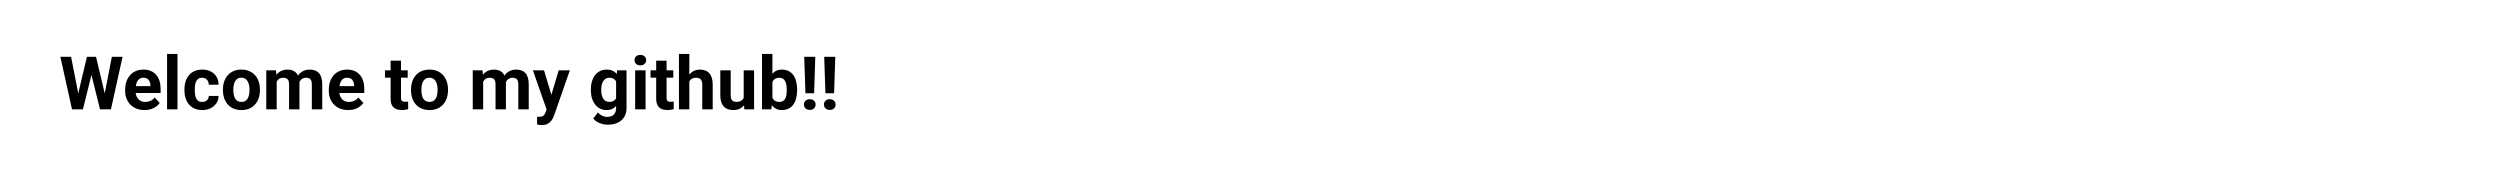 <svg width="846" height="59" viewBox="0 0 846 59" fill="none" xmlns="http://www.w3.org/2000/svg">
<rect width="846" height="59" fill="white"/>
<path d="M25.872 34.18L29.412 19.227H31.389L31.841 21.717L28.069 37H25.945L25.872 34.18ZM24.053 19.227L26.982 34.18L26.738 37H24.37L20.427 19.227H24.053ZM34.954 34.119L37.847 19.227H41.472L37.541 37H35.173L34.954 34.119ZM32.5 19.227L36.065 34.241L35.967 37H33.843L30.046 21.705L30.535 19.227H32.5ZM48.931 37.244C47.905 37.244 46.986 37.081 46.172 36.756C45.358 36.422 44.666 35.962 44.097 35.377C43.535 34.791 43.104 34.111 42.803 33.338C42.502 32.557 42.351 31.727 42.351 30.848V30.359C42.351 29.358 42.493 28.443 42.778 27.613C43.063 26.783 43.47 26.062 43.999 25.452C44.536 24.842 45.187 24.374 45.952 24.048C46.717 23.715 47.58 23.548 48.54 23.548C49.476 23.548 50.306 23.703 51.03 24.012C51.755 24.321 52.361 24.76 52.849 25.33C53.346 25.9 53.72 26.583 53.972 27.381C54.224 28.17 54.351 29.049 54.351 30.018V31.482H43.852V29.139H50.896V28.87C50.896 28.382 50.806 27.947 50.627 27.564C50.456 27.173 50.196 26.864 49.846 26.636C49.496 26.408 49.049 26.294 48.503 26.294C48.04 26.294 47.641 26.396 47.307 26.6C46.974 26.803 46.701 27.088 46.489 27.454C46.286 27.82 46.131 28.252 46.025 28.748C45.928 29.236 45.879 29.773 45.879 30.359V30.848C45.879 31.377 45.952 31.865 46.099 32.312C46.253 32.76 46.469 33.147 46.746 33.472C47.03 33.798 47.372 34.05 47.771 34.229C48.178 34.408 48.638 34.498 49.15 34.498C49.785 34.498 50.375 34.376 50.92 34.131C51.474 33.879 51.95 33.501 52.349 32.996L54.058 34.852C53.781 35.25 53.403 35.633 52.922 35.999C52.45 36.365 51.881 36.666 51.213 36.902C50.546 37.13 49.785 37.244 48.931 37.244ZM60.063 18.25V37H56.536V18.25H60.063ZM68.425 34.498C68.857 34.498 69.239 34.416 69.573 34.253C69.906 34.083 70.167 33.846 70.354 33.545C70.549 33.236 70.651 32.874 70.659 32.459H73.967C73.959 33.387 73.711 34.213 73.223 34.937C72.734 35.653 72.079 36.219 71.257 36.634C70.435 37.041 69.516 37.244 68.499 37.244C67.473 37.244 66.578 37.073 65.813 36.731C65.056 36.39 64.425 35.918 63.921 35.315C63.416 34.705 63.038 33.997 62.786 33.191C62.533 32.378 62.407 31.507 62.407 30.579V30.225C62.407 29.289 62.533 28.419 62.786 27.613C63.038 26.799 63.416 26.091 63.921 25.489C64.425 24.878 65.056 24.402 65.813 24.061C66.57 23.719 67.457 23.548 68.474 23.548C69.556 23.548 70.505 23.755 71.318 24.17C72.14 24.585 72.783 25.18 73.247 25.953C73.719 26.718 73.959 27.625 73.967 28.675H70.659C70.651 28.235 70.558 27.837 70.378 27.479C70.207 27.12 69.955 26.836 69.622 26.624C69.296 26.404 68.893 26.294 68.413 26.294C67.9 26.294 67.481 26.404 67.156 26.624C66.83 26.836 66.578 27.129 66.399 27.503C66.22 27.869 66.094 28.288 66.02 28.76C65.955 29.224 65.923 29.712 65.923 30.225V30.579C65.923 31.092 65.955 31.584 66.02 32.056C66.086 32.528 66.208 32.947 66.387 33.313C66.574 33.68 66.83 33.969 67.156 34.18C67.481 34.392 67.904 34.498 68.425 34.498ZM75.444 30.53V30.274C75.444 29.305 75.583 28.414 75.859 27.601C76.136 26.779 76.539 26.067 77.068 25.464C77.597 24.862 78.248 24.394 79.021 24.061C79.794 23.719 80.681 23.548 81.682 23.548C82.683 23.548 83.574 23.719 84.356 24.061C85.137 24.394 85.792 24.862 86.321 25.464C86.858 26.067 87.265 26.779 87.541 27.601C87.818 28.414 87.957 29.305 87.957 30.274V30.53C87.957 31.491 87.818 32.382 87.541 33.204C87.265 34.017 86.858 34.73 86.321 35.34C85.792 35.942 85.141 36.41 84.368 36.744C83.595 37.077 82.707 37.244 81.707 37.244C80.706 37.244 79.814 37.077 79.033 36.744C78.26 36.41 77.605 35.942 77.068 35.34C76.539 34.73 76.136 34.017 75.859 33.204C75.583 32.382 75.444 31.491 75.444 30.53ZM78.96 30.274V30.53C78.96 31.084 79.009 31.6 79.106 32.081C79.204 32.561 79.359 32.984 79.57 33.35C79.79 33.708 80.075 33.989 80.425 34.192C80.775 34.396 81.202 34.498 81.707 34.498C82.195 34.498 82.614 34.396 82.964 34.192C83.314 33.989 83.595 33.708 83.806 33.35C84.018 32.984 84.172 32.561 84.27 32.081C84.376 31.6 84.429 31.084 84.429 30.53V30.274C84.429 29.737 84.376 29.232 84.27 28.76C84.172 28.28 84.014 27.857 83.794 27.491C83.582 27.116 83.302 26.823 82.952 26.612C82.602 26.4 82.178 26.294 81.682 26.294C81.186 26.294 80.763 26.4 80.413 26.612C80.071 26.823 79.79 27.116 79.57 27.491C79.359 27.857 79.204 28.28 79.106 28.76C79.009 29.232 78.96 29.737 78.96 30.274ZM93.633 26.526V37H90.105V23.792H93.413L93.633 26.526ZM93.144 29.932H92.168C92.168 29.012 92.278 28.166 92.498 27.393C92.725 26.612 93.055 25.936 93.486 25.367C93.926 24.789 94.467 24.341 95.11 24.024C95.753 23.706 96.497 23.548 97.344 23.548C97.93 23.548 98.467 23.637 98.955 23.816C99.443 23.987 99.862 24.26 100.212 24.634C100.57 25 100.847 25.481 101.042 26.075C101.238 26.661 101.335 27.365 101.335 28.186V37H97.82V28.577C97.82 27.975 97.738 27.511 97.576 27.186C97.413 26.86 97.181 26.632 96.88 26.502C96.587 26.372 96.233 26.307 95.818 26.307C95.362 26.307 94.963 26.4 94.622 26.587C94.288 26.775 94.011 27.035 93.791 27.369C93.572 27.694 93.409 28.077 93.303 28.516C93.197 28.956 93.144 29.428 93.144 29.932ZM101.006 29.529L99.749 29.688C99.749 28.825 99.854 28.024 100.066 27.283C100.286 26.543 100.607 25.892 101.03 25.33C101.462 24.769 101.995 24.333 102.629 24.024C103.264 23.706 103.997 23.548 104.827 23.548C105.461 23.548 106.039 23.641 106.56 23.829C107.081 24.008 107.524 24.297 107.891 24.695C108.265 25.086 108.55 25.599 108.745 26.233C108.949 26.868 109.05 27.645 109.05 28.565V37H105.522V28.565C105.522 27.955 105.441 27.491 105.278 27.173C105.124 26.848 104.896 26.624 104.595 26.502C104.302 26.372 103.952 26.307 103.545 26.307C103.122 26.307 102.751 26.392 102.434 26.563C102.117 26.726 101.852 26.954 101.641 27.247C101.429 27.54 101.27 27.881 101.165 28.272C101.059 28.654 101.006 29.074 101.006 29.529ZM117.852 37.244C116.826 37.244 115.907 37.081 115.093 36.756C114.279 36.422 113.587 35.962 113.018 35.377C112.456 34.791 112.025 34.111 111.724 33.338C111.423 32.557 111.272 31.727 111.272 30.848V30.359C111.272 29.358 111.414 28.443 111.699 27.613C111.984 26.783 112.391 26.062 112.92 25.452C113.457 24.842 114.108 24.374 114.873 24.048C115.638 23.715 116.501 23.548 117.461 23.548C118.397 23.548 119.227 23.703 119.951 24.012C120.675 24.321 121.282 24.76 121.77 25.33C122.266 25.9 122.641 26.583 122.893 27.381C123.145 28.17 123.271 29.049 123.271 30.018V31.482H112.773V29.139H119.817V28.87C119.817 28.382 119.727 27.947 119.548 27.564C119.377 27.173 119.117 26.864 118.767 26.636C118.417 26.408 117.97 26.294 117.424 26.294C116.96 26.294 116.562 26.396 116.228 26.6C115.894 26.803 115.622 27.088 115.41 27.454C115.207 27.82 115.052 28.252 114.946 28.748C114.849 29.236 114.8 29.773 114.8 30.359V30.848C114.8 31.377 114.873 31.865 115.02 32.312C115.174 32.76 115.39 33.147 115.667 33.472C115.951 33.798 116.293 34.05 116.692 34.229C117.099 34.408 117.559 34.498 118.071 34.498C118.706 34.498 119.296 34.376 119.841 34.131C120.395 33.879 120.871 33.501 121.27 32.996L122.979 34.852C122.702 35.25 122.323 35.633 121.843 35.999C121.371 36.365 120.802 36.666 120.134 36.902C119.467 37.13 118.706 37.244 117.852 37.244ZM137.969 23.792V26.282H130.278V23.792H137.969ZM132.183 20.533H135.698V33.02C135.698 33.403 135.747 33.696 135.845 33.899C135.951 34.103 136.105 34.245 136.309 34.327C136.512 34.4 136.768 34.437 137.078 34.437C137.297 34.437 137.493 34.428 137.664 34.412C137.843 34.388 137.993 34.363 138.115 34.339L138.127 36.927C137.826 37.024 137.501 37.102 137.151 37.159C136.801 37.216 136.414 37.244 135.991 37.244C135.218 37.244 134.543 37.118 133.965 36.866C133.395 36.605 132.956 36.19 132.646 35.621C132.337 35.051 132.183 34.302 132.183 33.374V20.533ZM139.092 30.53V30.274C139.092 29.305 139.23 28.414 139.507 27.601C139.784 26.779 140.186 26.067 140.715 25.464C141.244 24.862 141.895 24.394 142.668 24.061C143.442 23.719 144.329 23.548 145.33 23.548C146.331 23.548 147.222 23.719 148.003 24.061C148.784 24.394 149.439 24.862 149.968 25.464C150.505 26.067 150.912 26.779 151.189 27.601C151.466 28.414 151.604 29.305 151.604 30.274V30.53C151.604 31.491 151.466 32.382 151.189 33.204C150.912 34.017 150.505 34.73 149.968 35.34C149.439 35.942 148.788 36.41 148.015 36.744C147.242 37.077 146.355 37.244 145.354 37.244C144.353 37.244 143.462 37.077 142.681 36.744C141.908 36.41 141.252 35.942 140.715 35.34C140.186 34.73 139.784 34.017 139.507 33.204C139.23 32.382 139.092 31.491 139.092 30.53ZM142.607 30.274V30.53C142.607 31.084 142.656 31.6 142.754 32.081C142.852 32.561 143.006 32.984 143.218 33.35C143.438 33.708 143.722 33.989 144.072 34.192C144.422 34.396 144.849 34.498 145.354 34.498C145.842 34.498 146.261 34.396 146.611 34.192C146.961 33.989 147.242 33.708 147.454 33.35C147.665 32.984 147.82 32.561 147.917 32.081C148.023 31.6 148.076 31.084 148.076 30.53V30.274C148.076 29.737 148.023 29.232 147.917 28.76C147.82 28.28 147.661 27.857 147.441 27.491C147.23 27.116 146.949 26.823 146.599 26.612C146.249 26.4 145.826 26.294 145.33 26.294C144.833 26.294 144.41 26.4 144.06 26.612C143.718 26.823 143.438 27.116 143.218 27.491C143.006 27.857 142.852 28.28 142.754 28.76C142.656 29.232 142.607 29.737 142.607 30.274ZM163.506 26.526V37H159.978V23.792H163.286L163.506 26.526ZM163.018 29.932H162.041C162.041 29.012 162.151 28.166 162.371 27.393C162.598 26.612 162.928 25.936 163.359 25.367C163.799 24.789 164.34 24.341 164.983 24.024C165.626 23.706 166.37 23.548 167.217 23.548C167.803 23.548 168.34 23.637 168.828 23.816C169.316 23.987 169.736 24.26 170.085 24.634C170.444 25 170.72 25.481 170.916 26.075C171.111 26.661 171.208 27.365 171.208 28.186V37H167.693V28.577C167.693 27.975 167.611 27.511 167.449 27.186C167.286 26.86 167.054 26.632 166.753 26.502C166.46 26.372 166.106 26.307 165.691 26.307C165.235 26.307 164.836 26.4 164.495 26.587C164.161 26.775 163.884 27.035 163.665 27.369C163.445 27.694 163.282 28.077 163.176 28.516C163.07 28.956 163.018 29.428 163.018 29.932ZM170.879 29.529L169.622 29.688C169.622 28.825 169.727 28.024 169.939 27.283C170.159 26.543 170.48 25.892 170.903 25.33C171.335 24.769 171.868 24.333 172.502 24.024C173.137 23.706 173.87 23.548 174.7 23.548C175.334 23.548 175.912 23.641 176.433 23.829C176.954 24.008 177.397 24.297 177.764 24.695C178.138 25.086 178.423 25.599 178.618 26.233C178.822 26.868 178.923 27.645 178.923 28.565V37H175.396V28.565C175.396 27.955 175.314 27.491 175.151 27.173C174.997 26.848 174.769 26.624 174.468 26.502C174.175 26.372 173.825 26.307 173.418 26.307C172.995 26.307 172.625 26.392 172.307 26.563C171.99 26.726 171.725 26.954 171.514 27.247C171.302 27.54 171.143 27.881 171.038 28.272C170.932 28.654 170.879 29.074 170.879 29.529ZM185.564 35.511L189.067 23.792H192.839L187.529 38.99C187.415 39.323 187.261 39.681 187.065 40.064C186.878 40.447 186.622 40.809 186.296 41.15C185.979 41.5 185.576 41.785 185.088 42.005C184.608 42.225 184.018 42.334 183.318 42.334C182.984 42.334 182.712 42.314 182.5 42.273C182.288 42.233 182.036 42.176 181.743 42.102V39.527C181.833 39.527 181.926 39.527 182.024 39.527C182.122 39.535 182.215 39.539 182.305 39.539C182.769 39.539 183.147 39.486 183.44 39.38C183.733 39.275 183.969 39.112 184.148 38.892C184.327 38.681 184.469 38.404 184.575 38.062L185.564 35.511ZM184.099 23.792L186.968 33.362L187.468 37.085L185.076 37.342L180.327 23.792H184.099ZM208.831 23.792H212.017V36.56C212.017 37.765 211.748 38.786 211.211 39.624C210.682 40.471 209.941 41.11 208.989 41.541C208.037 41.98 206.93 42.2 205.669 42.2C205.116 42.2 204.53 42.127 203.911 41.98C203.301 41.834 202.715 41.606 202.153 41.297C201.6 40.988 201.136 40.597 200.762 40.125L202.312 38.05C202.719 38.522 203.191 38.888 203.728 39.148C204.265 39.417 204.859 39.551 205.51 39.551C206.145 39.551 206.682 39.433 207.122 39.197C207.561 38.969 207.899 38.632 208.135 38.184C208.371 37.745 208.489 37.212 208.489 36.585V26.844L208.831 23.792ZM199.944 30.555V30.298C199.944 29.289 200.066 28.374 200.31 27.552C200.562 26.722 200.916 26.01 201.372 25.416C201.836 24.822 202.397 24.362 203.057 24.036C203.716 23.711 204.46 23.548 205.291 23.548C206.169 23.548 206.906 23.711 207.5 24.036C208.094 24.362 208.582 24.826 208.965 25.428C209.347 26.022 209.644 26.726 209.856 27.54C210.076 28.345 210.247 29.228 210.369 30.189V30.75C210.247 31.67 210.063 32.524 209.819 33.313C209.575 34.103 209.254 34.795 208.855 35.389C208.456 35.975 207.96 36.43 207.366 36.756C206.78 37.081 206.08 37.244 205.266 37.244C204.452 37.244 203.716 37.077 203.057 36.744C202.406 36.41 201.848 35.942 201.384 35.34C200.92 34.738 200.562 34.03 200.31 33.216C200.066 32.402 199.944 31.515 199.944 30.555ZM203.459 30.298V30.555C203.459 31.1 203.512 31.609 203.618 32.081C203.724 32.553 203.887 32.972 204.106 33.338C204.334 33.696 204.615 33.977 204.949 34.18C205.291 34.376 205.693 34.473 206.157 34.473C206.8 34.473 207.325 34.339 207.732 34.07C208.139 33.794 208.444 33.415 208.647 32.935C208.851 32.455 208.969 31.901 209.001 31.275V29.676C208.985 29.163 208.916 28.703 208.794 28.296C208.672 27.881 208.501 27.527 208.281 27.234C208.062 26.941 207.777 26.713 207.427 26.551C207.077 26.388 206.662 26.307 206.182 26.307C205.718 26.307 205.315 26.412 204.973 26.624C204.639 26.828 204.359 27.108 204.131 27.466C203.911 27.824 203.744 28.248 203.63 28.736C203.516 29.216 203.459 29.737 203.459 30.298ZM218.462 23.792V37H214.934V23.792H218.462ZM214.714 20.35C214.714 19.837 214.893 19.414 215.251 19.08C215.61 18.746 216.09 18.58 216.692 18.58C217.286 18.58 217.762 18.746 218.12 19.08C218.486 19.414 218.669 19.837 218.669 20.35C218.669 20.862 218.486 21.285 218.12 21.619C217.762 21.953 217.286 22.12 216.692 22.12C216.09 22.12 215.61 21.953 215.251 21.619C214.893 21.285 214.714 20.862 214.714 20.35ZM227.837 23.792V26.282H220.146V23.792H227.837ZM222.051 20.533H225.566V33.02C225.566 33.403 225.615 33.696 225.713 33.899C225.819 34.103 225.973 34.245 226.177 34.327C226.38 34.4 226.637 34.437 226.946 34.437C227.166 34.437 227.361 34.428 227.532 34.412C227.711 34.388 227.861 34.363 227.983 34.339L227.996 36.927C227.694 37.024 227.369 37.102 227.019 37.159C226.669 37.216 226.283 37.244 225.859 37.244C225.086 37.244 224.411 37.118 223.833 36.866C223.263 36.605 222.824 36.19 222.515 35.621C222.205 35.051 222.051 34.302 222.051 33.374V20.533ZM233.269 18.25V37H229.753V18.25H233.269ZM232.769 29.932H231.804C231.812 29.012 231.934 28.166 232.17 27.393C232.406 26.612 232.744 25.936 233.184 25.367C233.623 24.789 234.148 24.341 234.758 24.024C235.377 23.706 236.06 23.548 236.809 23.548C237.46 23.548 238.05 23.641 238.579 23.829C239.116 24.008 239.576 24.301 239.958 24.707C240.349 25.106 240.65 25.631 240.862 26.282C241.073 26.933 241.179 27.723 241.179 28.65V37H237.639V28.626C237.639 28.04 237.554 27.58 237.383 27.247C237.22 26.905 236.98 26.665 236.663 26.526C236.353 26.38 235.971 26.307 235.515 26.307C235.011 26.307 234.579 26.4 234.221 26.587C233.871 26.775 233.59 27.035 233.379 27.369C233.167 27.694 233.013 28.077 232.915 28.516C232.817 28.956 232.769 29.428 232.769 29.932ZM251.665 33.838V23.792H255.181V37H251.873L251.665 33.838ZM252.056 31.128L253.093 31.104C253.093 31.983 252.992 32.801 252.788 33.558C252.585 34.306 252.279 34.957 251.873 35.511C251.466 36.056 250.953 36.483 250.334 36.792C249.716 37.094 248.988 37.244 248.149 37.244C247.507 37.244 246.912 37.155 246.367 36.976C245.83 36.788 245.366 36.499 244.976 36.109C244.593 35.71 244.292 35.202 244.072 34.583C243.861 33.956 243.755 33.204 243.755 32.325V23.792H247.271V32.349C247.271 32.74 247.315 33.069 247.405 33.338C247.502 33.606 247.637 33.826 247.808 33.997C247.979 34.168 248.178 34.29 248.406 34.363C248.642 34.437 248.902 34.473 249.187 34.473C249.911 34.473 250.481 34.327 250.896 34.034C251.319 33.741 251.616 33.342 251.787 32.837C251.966 32.325 252.056 31.755 252.056 31.128ZM257.866 18.25H261.382V33.973L261.028 37H257.866V18.25ZM269.744 30.262V30.518C269.744 31.503 269.638 32.406 269.426 33.228C269.223 34.05 268.905 34.762 268.474 35.364C268.043 35.958 267.506 36.422 266.863 36.756C266.228 37.081 265.479 37.244 264.617 37.244C263.811 37.244 263.111 37.081 262.517 36.756C261.931 36.43 261.439 35.971 261.04 35.377C260.641 34.782 260.32 34.087 260.076 33.289C259.832 32.492 259.648 31.621 259.526 30.677V30.115C259.648 29.171 259.832 28.3 260.076 27.503C260.32 26.705 260.641 26.01 261.04 25.416C261.439 24.822 261.931 24.362 262.517 24.036C263.103 23.711 263.795 23.548 264.592 23.548C265.463 23.548 266.22 23.715 266.863 24.048C267.514 24.374 268.051 24.838 268.474 25.44C268.905 26.034 269.223 26.742 269.426 27.564C269.638 28.378 269.744 29.277 269.744 30.262ZM266.228 30.518V30.262C266.228 29.725 266.187 29.22 266.106 28.748C266.033 28.268 265.903 27.849 265.715 27.491C265.528 27.125 265.272 26.836 264.946 26.624C264.629 26.412 264.218 26.307 263.713 26.307C263.233 26.307 262.826 26.388 262.493 26.551C262.159 26.713 261.882 26.941 261.663 27.234C261.451 27.527 261.292 27.877 261.187 28.284C261.081 28.683 261.016 29.122 260.991 29.602V31.202C261.016 31.845 261.121 32.414 261.309 32.911C261.504 33.399 261.797 33.785 262.188 34.07C262.586 34.347 263.103 34.485 263.738 34.485C264.234 34.485 264.645 34.388 264.971 34.192C265.296 33.997 265.549 33.72 265.728 33.362C265.915 33.004 266.045 32.585 266.118 32.105C266.191 31.617 266.228 31.088 266.228 30.518ZM275.896 19.227L275.493 31.568H272.563L272.148 19.227H275.896ZM272.051 35.389C272.051 34.868 272.23 34.437 272.588 34.095C272.954 33.745 273.434 33.57 274.028 33.57C274.631 33.57 275.111 33.745 275.469 34.095C275.827 34.437 276.006 34.868 276.006 35.389C276.006 35.893 275.827 36.321 275.469 36.67C275.111 37.02 274.631 37.195 274.028 37.195C273.434 37.195 272.954 37.02 272.588 36.67C272.23 36.321 272.051 35.893 272.051 35.389ZM282.659 19.227L282.256 31.568H279.326L278.911 19.227H282.659ZM278.813 35.389C278.813 34.868 278.993 34.437 279.351 34.095C279.717 33.745 280.197 33.57 280.791 33.57C281.393 33.57 281.873 33.745 282.231 34.095C282.59 34.437 282.769 34.868 282.769 35.389C282.769 35.893 282.59 36.321 282.231 36.67C281.873 37.02 281.393 37.195 280.791 37.195C280.197 37.195 279.717 37.02 279.351 36.67C278.993 36.321 278.813 35.893 278.813 35.389Z" fill="black"/>
</svg>
